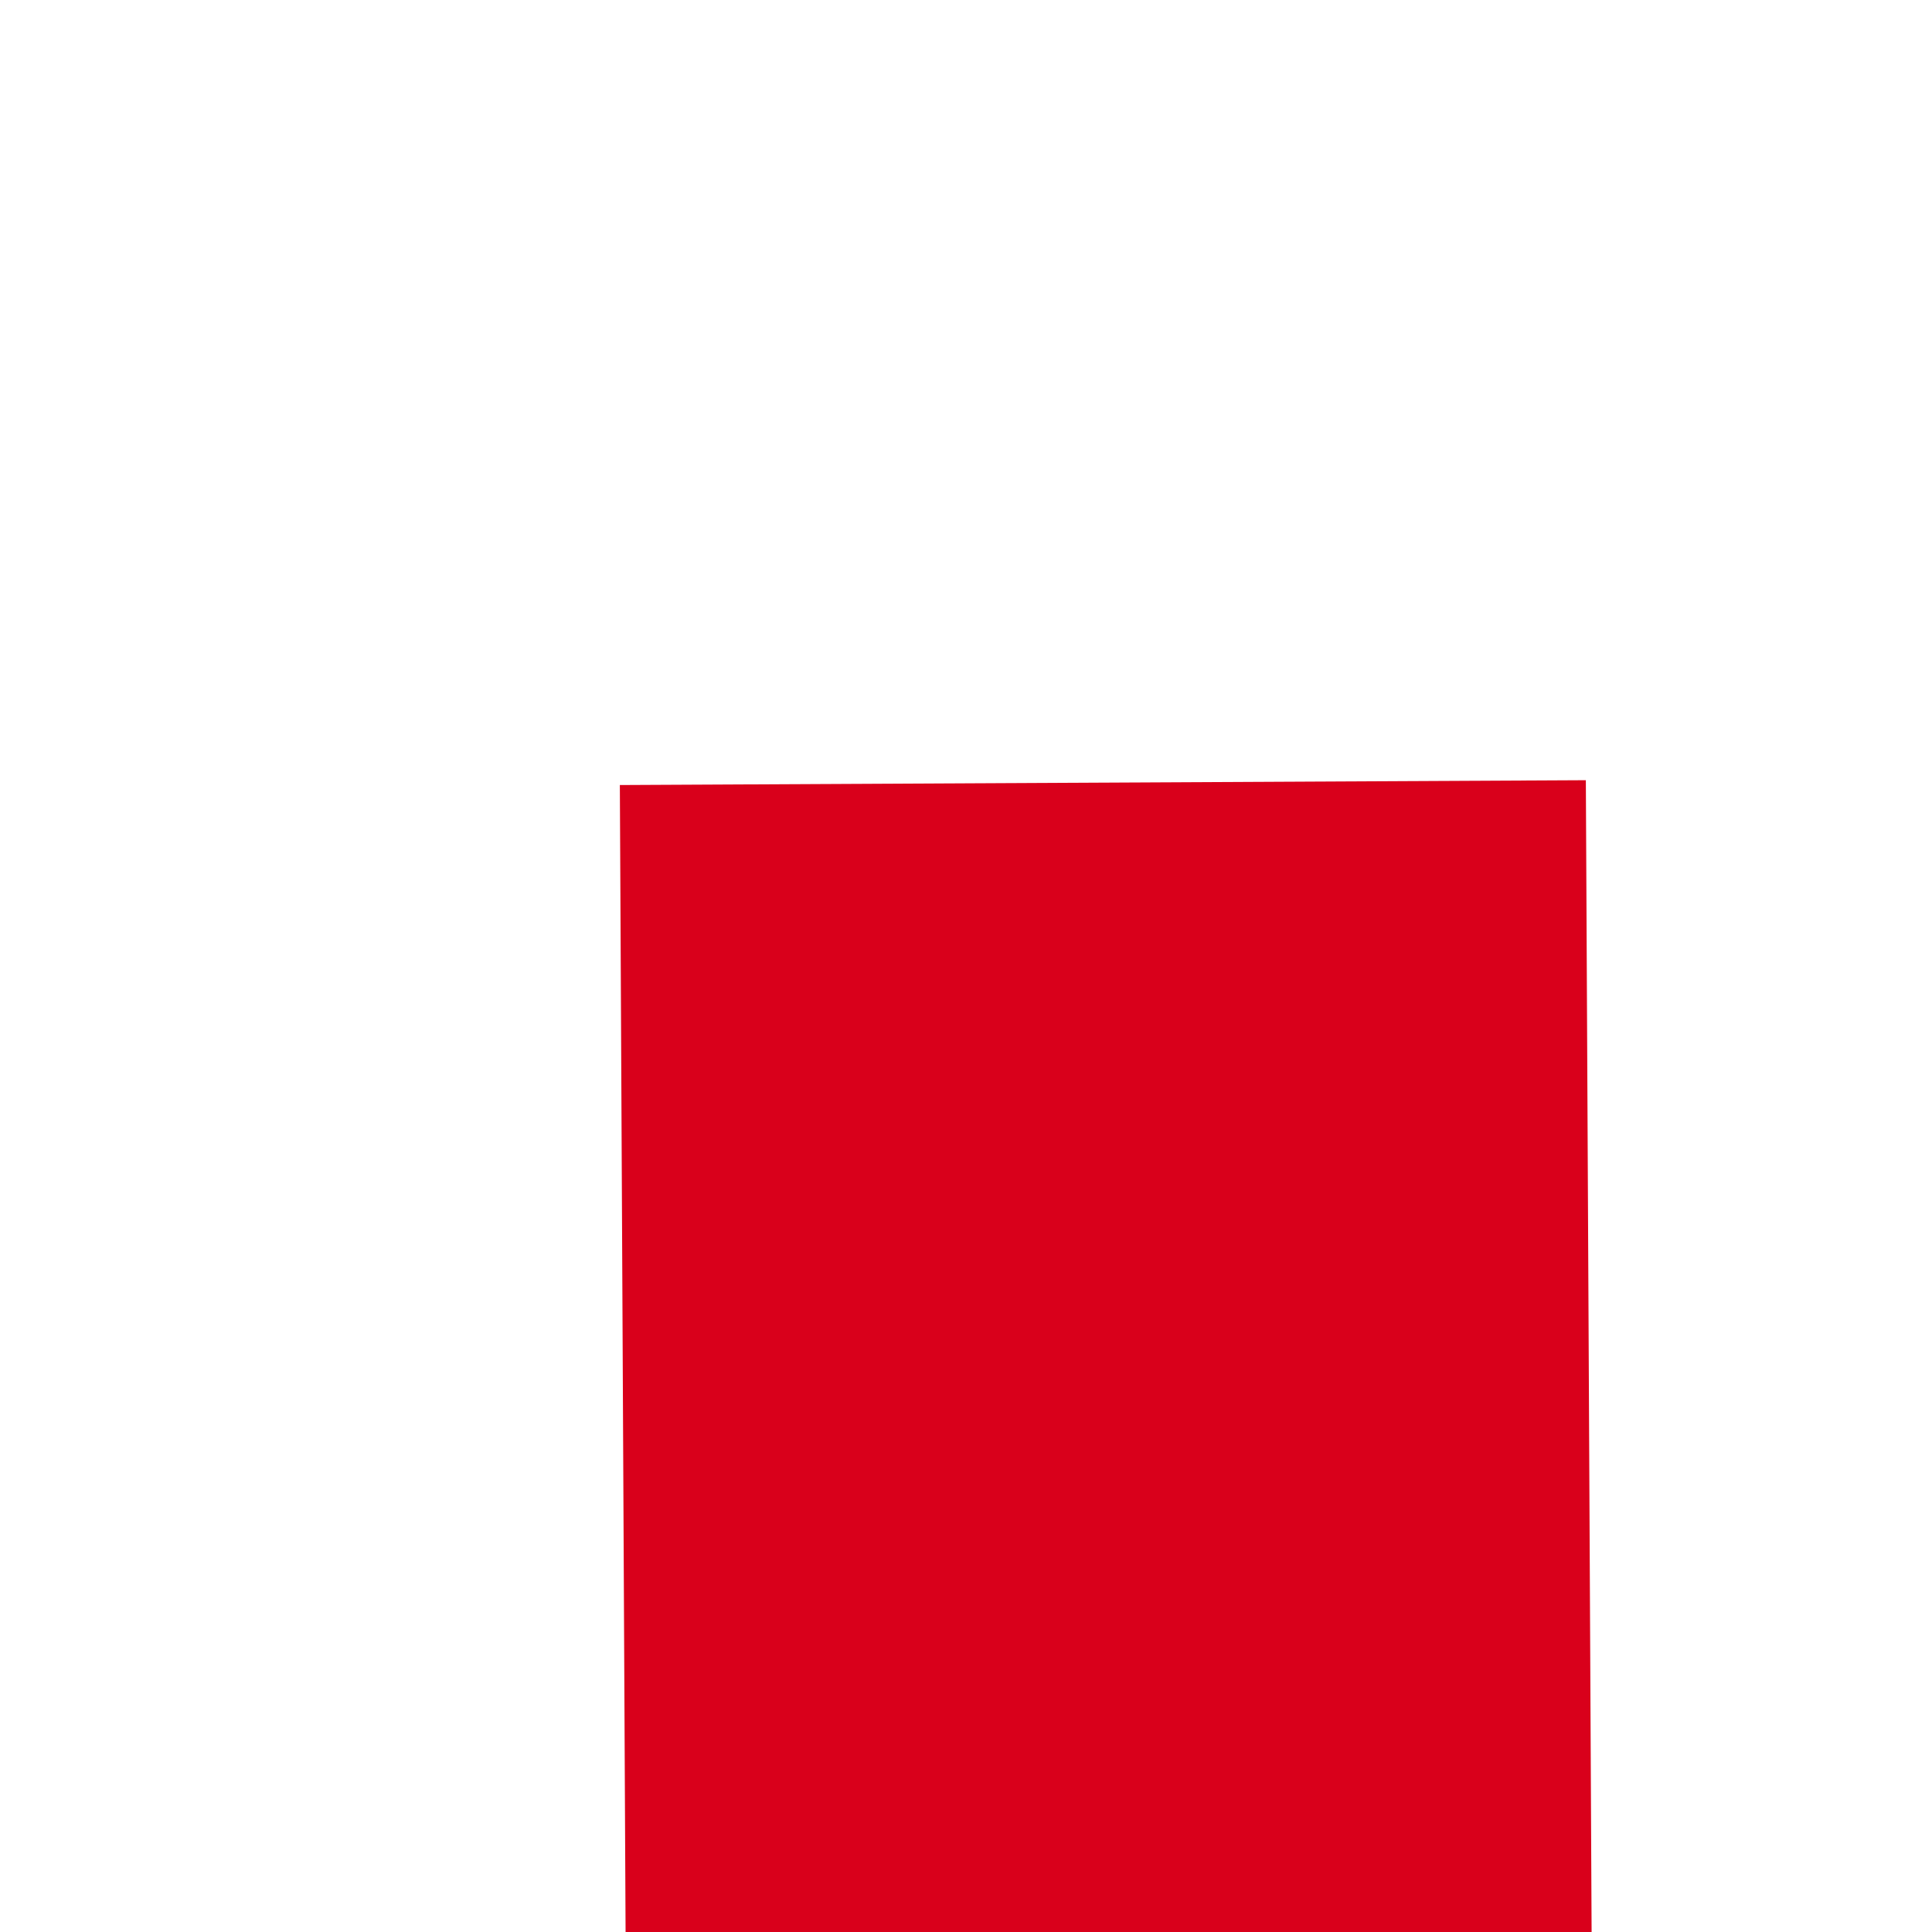 ﻿<?xml version="1.0" encoding="utf-8"?>
<svg version="1.1" xmlns:xlink="http://www.w3.org/1999/xlink" width="6px" height="6px" preserveAspectRatio="xMinYMid meet" viewBox="1242 467  6 4" xmlns="http://www.w3.org/2000/svg">
  <path d="M 1249.439 594.839  L 1245.5 598.779  L 1241.561 594.839  L 1239.439 596.961  L 1244.439 601.961  L 1245.5 603.021  L 1246.561 601.961  L 1251.561 596.961  L 1249.439 594.839  Z " fill-rule="nonzero" fill="#d9001b" stroke="none" transform="matrix(1 -0.005 0.005 1 -2.42 5.658 )" />
  <path d="M 1245.5 469  L 1245.5 600  " stroke-width="3" stroke="#d9001b" fill="none" transform="matrix(1 -0.005 0.005 1 -2.42 5.658 )" />
</svg>